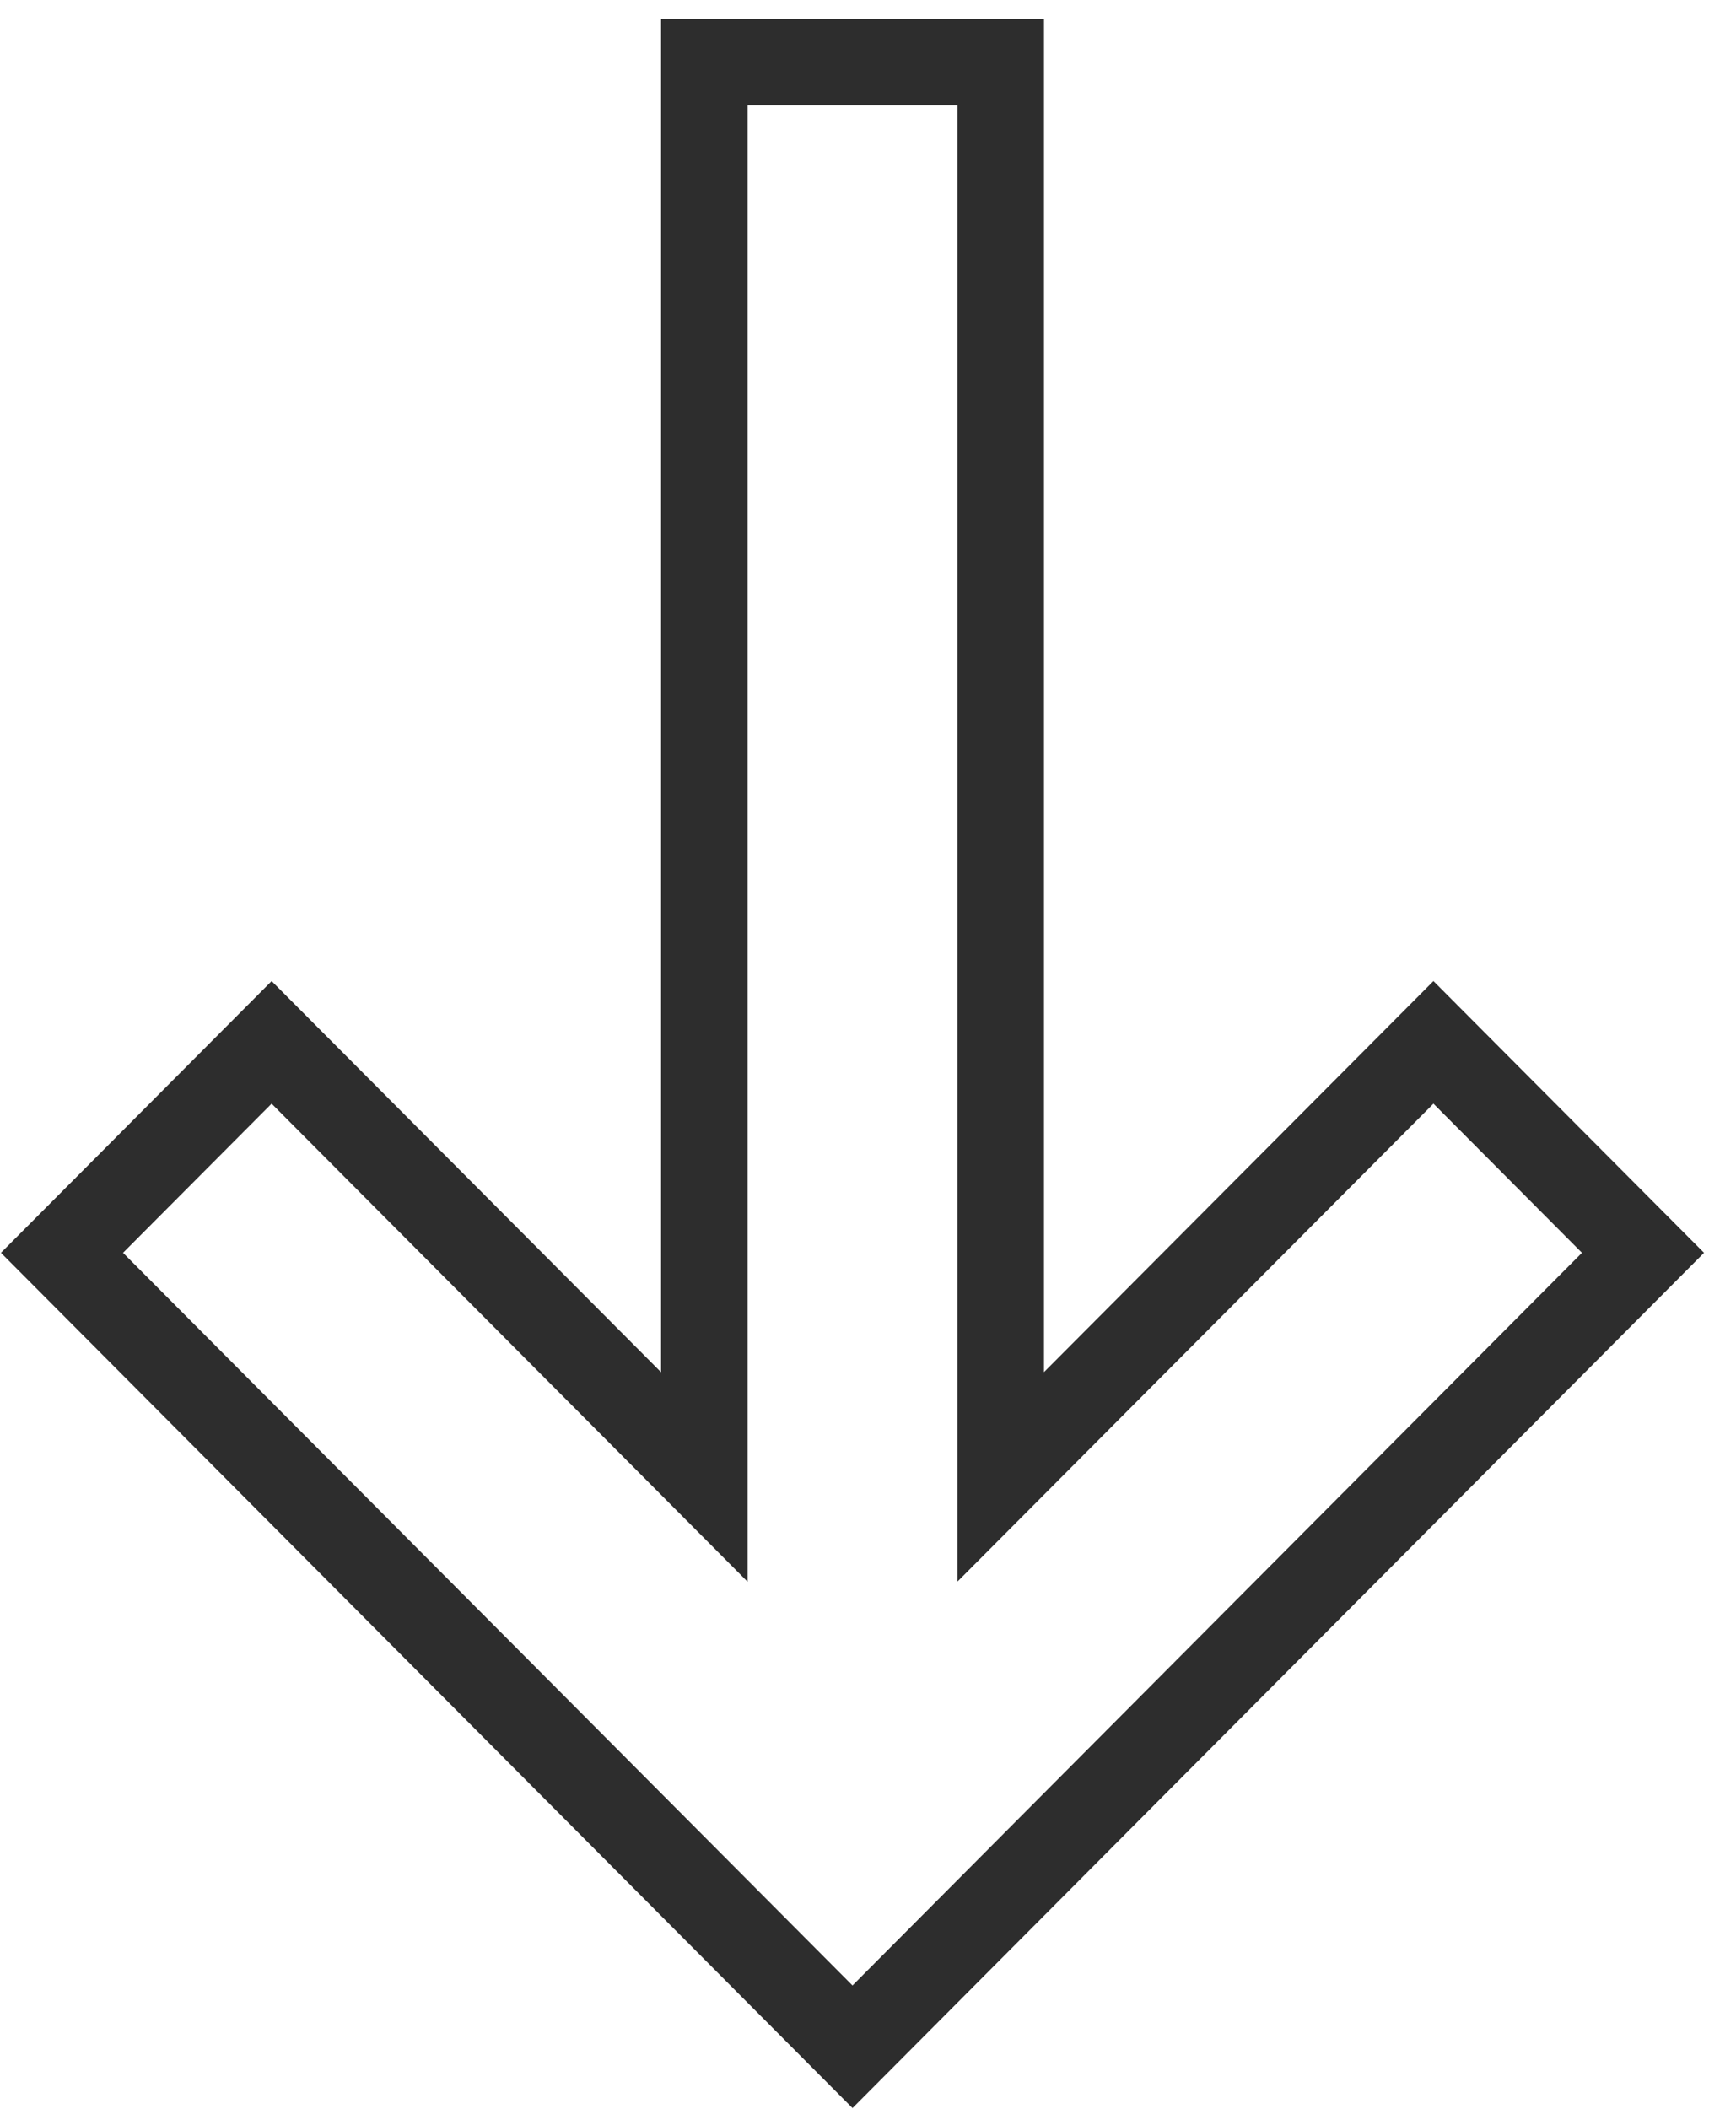 <svg width="28" height="34" viewBox="0 0 28 34" fill="none" xmlns="http://www.w3.org/2000/svg">
<path d="M26.5 20.199L13.75 33L1 20.199L4.381 16.806L11.36 23.813L11.36 1H16.141V23.811L23.12 16.806L26.5 20.199Z" stroke="#2D2D2D" stroke-width="1.395" stroke-miterlimit="10" stroke-linecap="round"/>
</svg>